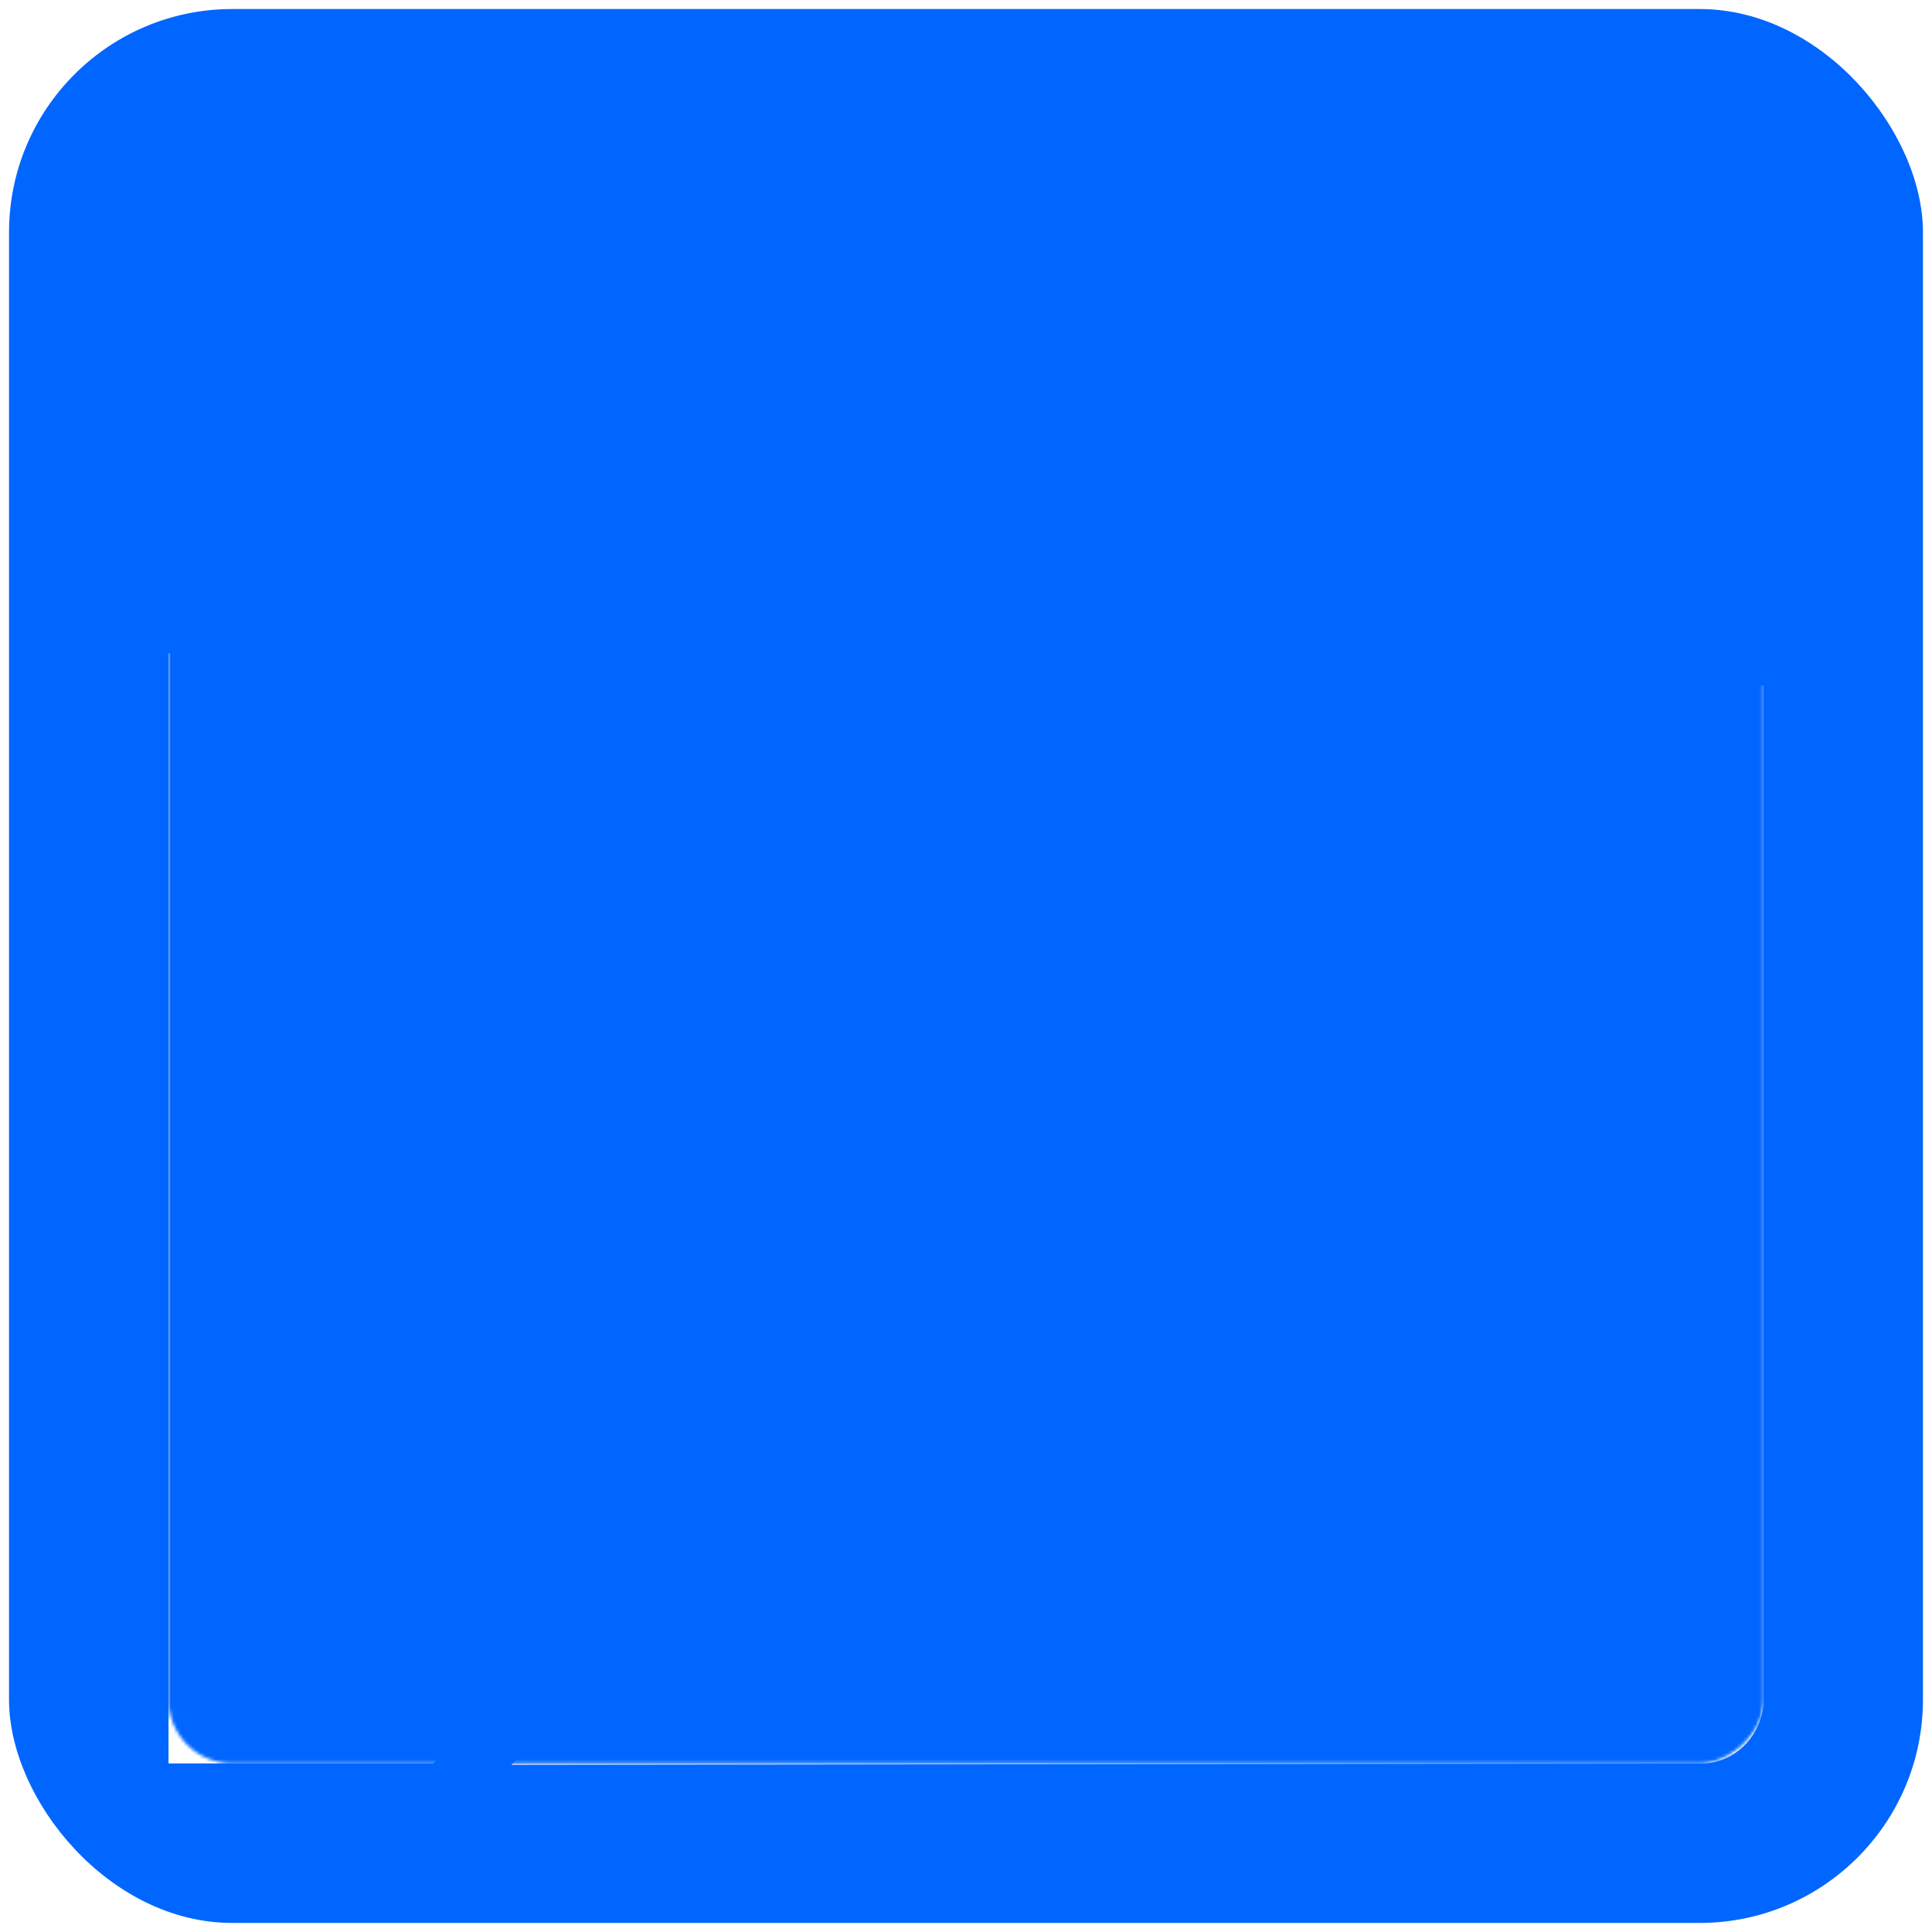 <?xml version="1.0" encoding="UTF-8"?>
<svg id="_レイヤー_2" data-name="レイヤー 2" xmlns="http://www.w3.org/2000/svg" xmlns:xlink="http://www.w3.org/1999/xlink" viewBox="0 0 605.67 605.67">
  <defs>
    <style>
      .cls-1, .cls-2, .cls-3 {
        stroke-width: 0px;
      }

      .cls-2, .cls-4 {
        fill: #06f;
      }

      .cls-3 {
        fill: #fff;
      }

      .cls-5 {
        filter: url(#luminosity-noclip);
      }

      .cls-6 {
        mask: url(#mask);
      }

      .cls-4 {
        stroke: #000;
        stroke-miterlimit: 10;
        stroke-width: 5.67px;
      }
    </style>
    <filter id="luminosity-noclip" x="0" y="0" width="605.67" height="605.67" color-interpolation-filters="sRGB" filterUnits="userSpaceOnUse">
      <feFlood flood-color="#fff" result="bg"/>
      <feBlend in="SourceGraphic" in2="bg"/>
    </filter>
    <mask id="mask" x="0" y="0" width="605.67" height="605.67" maskUnits="userSpaceOnUse">
      <g class="cls-5">
        <rect class="cls-1" x="52.83" y="52.83" width="500" height="500" rx="20" ry="20" transform="translate(605.67 0) rotate(90)"/>
      </g>
    </mask>
  </defs>
  <g id="_レイヤー_3" data-name="レイヤー 3">
    <rect class="cls-2" x="2.83" y="2.83" width="600" height="600" rx="70" ry="70"/>
  </g>
  <g id="_レイヤー_1-2" data-name="レイヤー 1">
    <g>
      <path class="cls-3" d="m355.95,112.49c0,10.6,8.6,19.19,19.19,19.19s19.19-8.59,19.19-19.19-8.59-19.18-19.19-19.18-19.19,8.6-19.19,19.18Z"/>
      <path class="cls-3" d="m266.57,232.41l38.81-1.71,1.23-27.45c.05-.55.14-1.09.25-1.61.69-6.96,2.65-14.3,5.57-18.77,3.1-4.74,12.64-20.83,15.59-25.81l-14.42-2.72-25.58,23.43c-2.91,2.91-7.64,2.91-10.56,0-2.91-2.92-2.91-7.65,0-10.56l23.38-25.86c2.28-2.76,4.56-4.87,8.86-5.5,0,0,46.07-2.16,54.52-.22,5.28,1.22,14.3,4.55,18.59,12.08l13.52,20.58,32.12,1.47c4.12,0,7.47,3.35,7.47,7.47s-3.34,7.47-7.47,7.47l-36.93,1.69s-.08,0-.13,0c-2.88.04-5.74-1.28-7.56-3.79l-11.79-14.9s-.02.02-.02.02c-.07-.1-.14-.2-.21-.3l-.54-.68c-.99-1.08-1.57-.86-2.94,1.41-2.6,4.34-9.1,17.55-10.84,21.67-.75,1.78-1.14,3.36-.43,5.46.06.1.12.17.17.26l18.03,33.08,24.05,44.1c2.77,4.6,1.3,10.58-3.31,13.36-4.6,2.78-10.58,1.3-13.36-3.3l-27.82-41.82-17.99-27.03c-.86-1.12-1.93-2.59-2.25-3.4l-.63-.94c-.04-.07-.08-.14-.12-.22-.35-.16-.7.21-.82,1.46,0,.01,0,.01,0,.02l-4.29,32.17c-.11,1.28-.42,2.48-.9,3.6-1.76,4.39-6.05,7.49-11.07,7.49l-50.18-2.21c-5.37,0-9.73-4.36-9.73-9.74s4.36-9.74,9.73-9.74Z"/>
    </g>
    <path class="cls-3" d="m52.83,204.83c20-5,58,2,81.47,10.01,51.98,17.75,91.57,35.26,102.03,72.4,4.76,16.89,1.45,34.8-1.73,41.48-9.78,20.58-12.48,3.02-15.77-6.89s-6.58-13.86-11.46-21.88c-19.44-31.94-79.51-10.2-84.67,53.01-4.41,54.02,22.51,108.83,79.35,129.7l-66.23,70.17H52.83"/>
    <path class="cls-3" d="m160.29,553.29L486.04,214.89h66.79v319.63c-1,9.31-7.92,17.4-18.24,18.31"/>
  </g>
  <g id="_レイヤー_4" data-name="レイヤー 4">
    <g class="cls-6">
      <rect class="cls-4" x="2.83" y="2.83" width="600" height="600" rx="70" ry="70"/>
    </g>
  </g>
</svg>